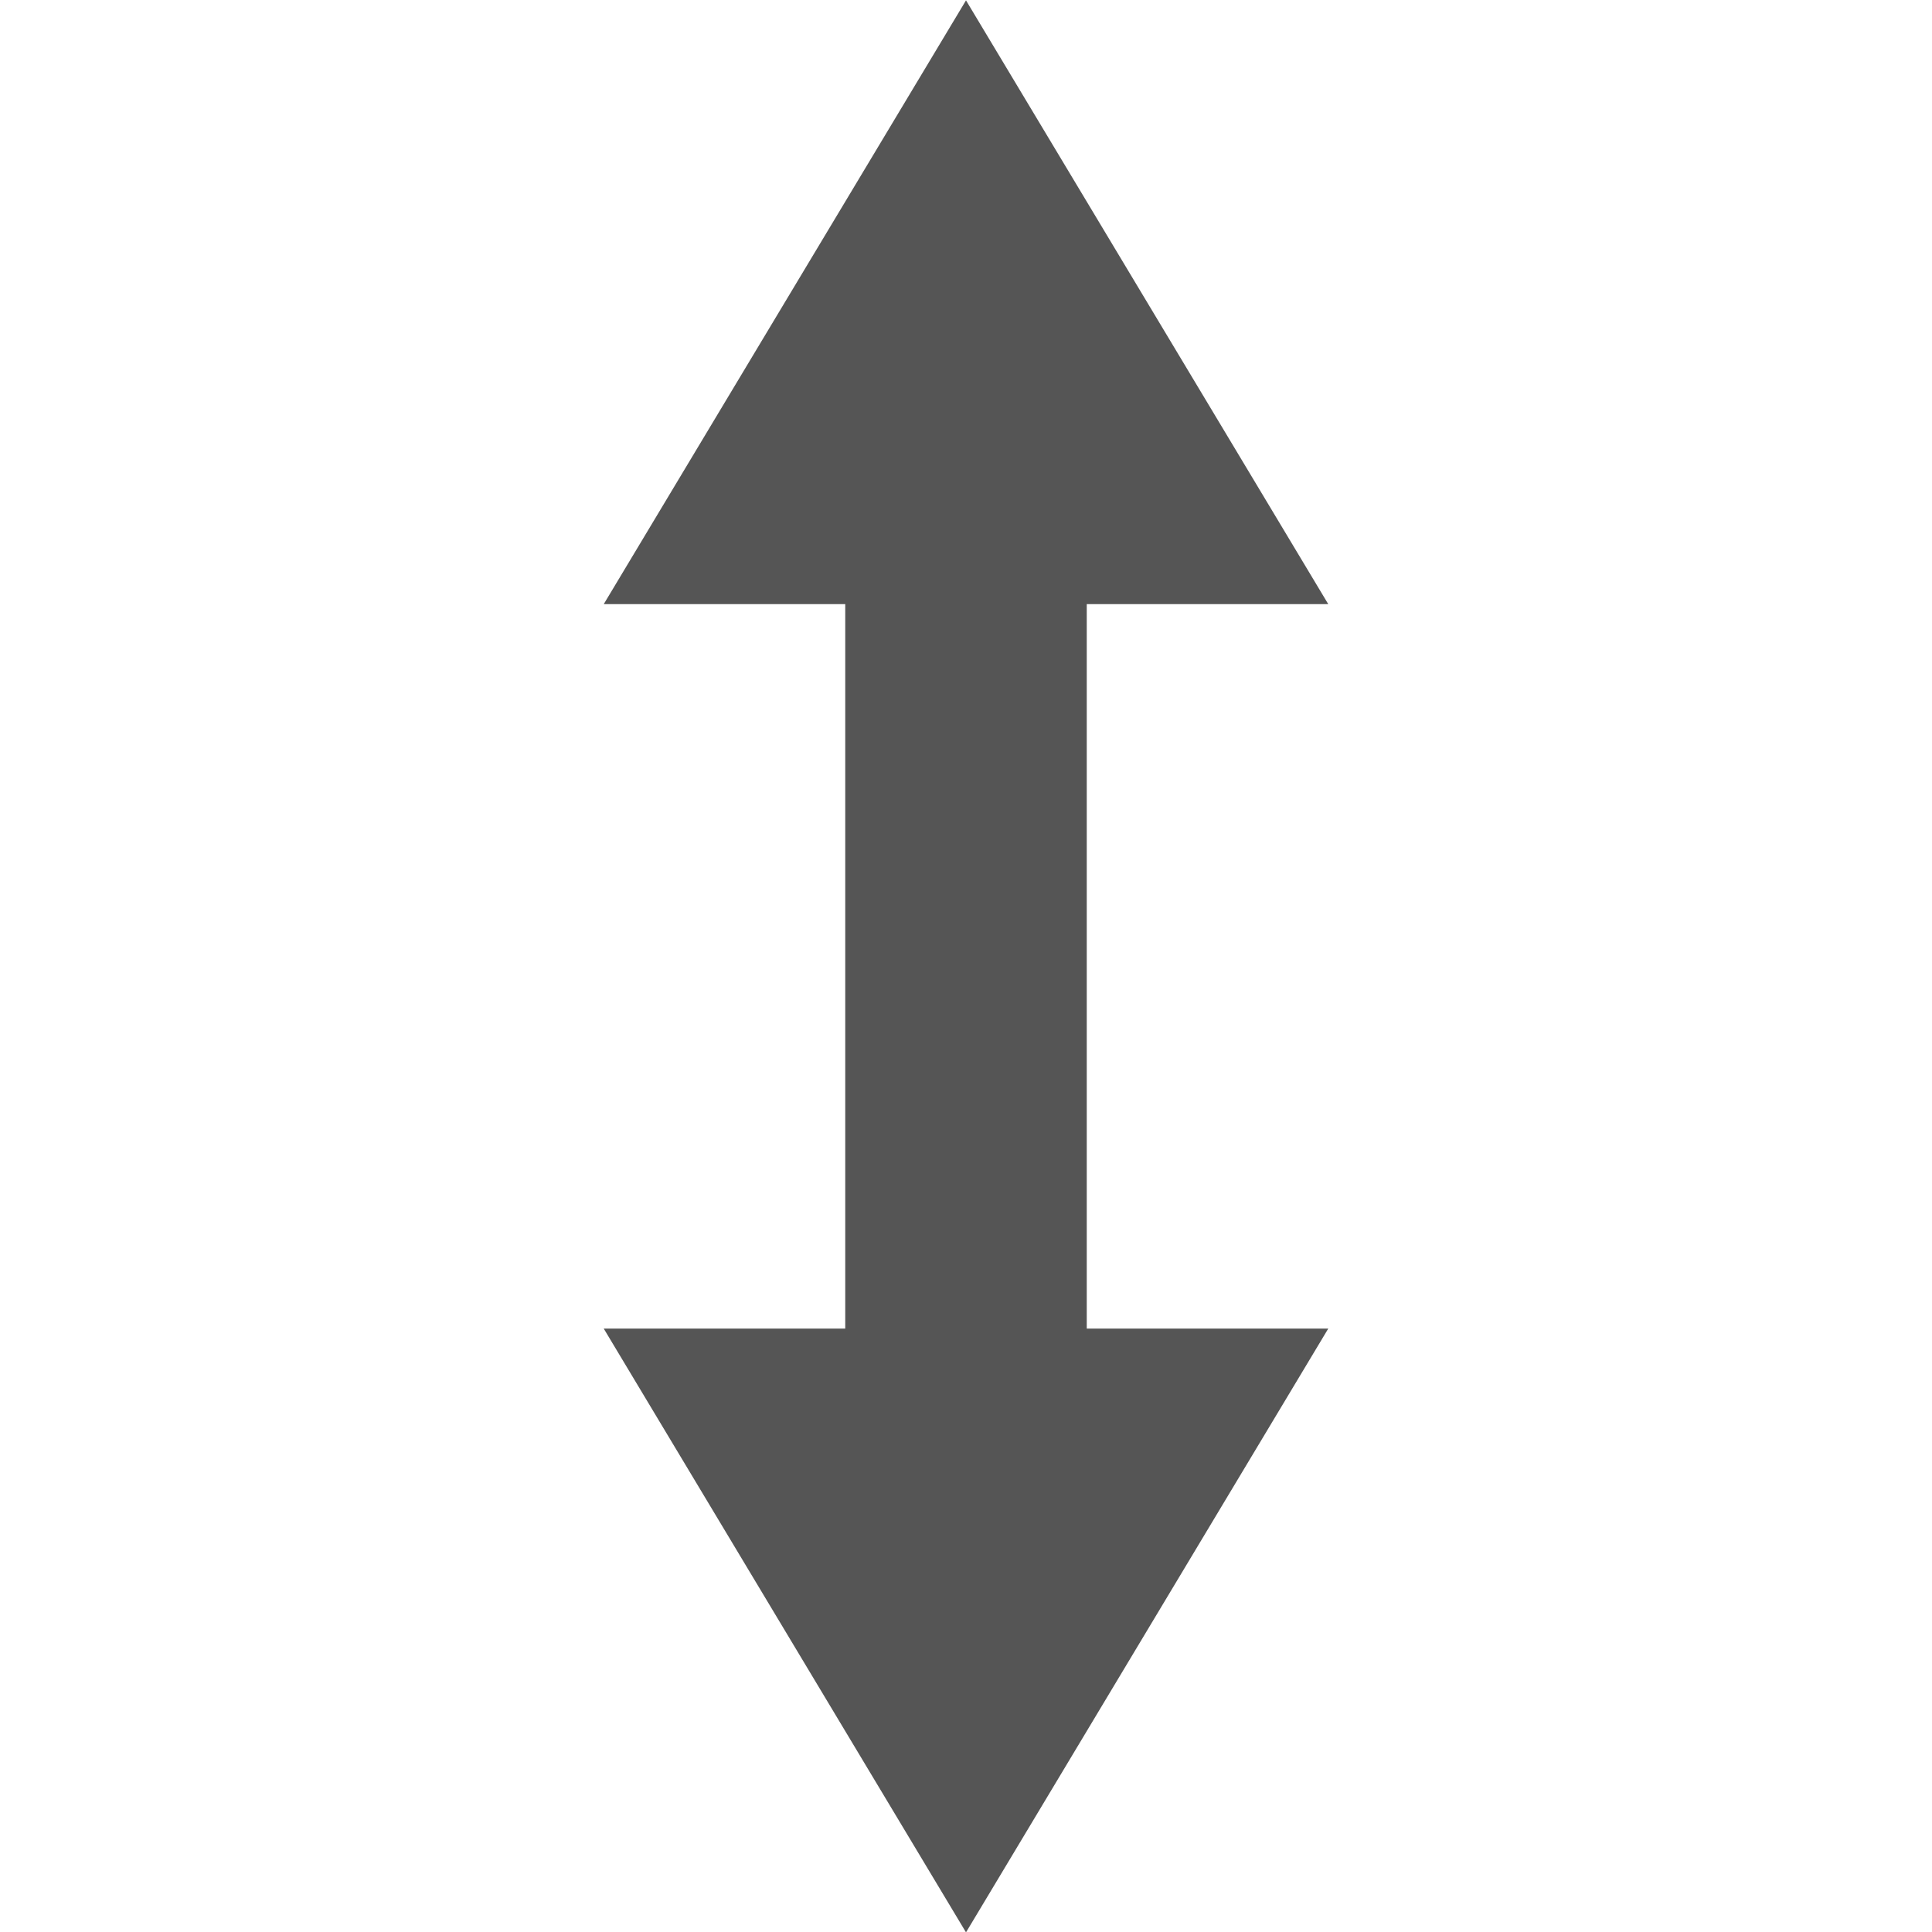 <?xml version="1.0" encoding="UTF-8" standalone="no"?>
<!-- Created with Inkscape (http://www.inkscape.org/) -->
<svg height="16.003" id="svg7384" style="enable-background:new" version="1.1" width="16" xmlns="http://www.w3.org/2000/svg" xmlns:cc="http://creativecommons.org/ns#" xmlns:dc="http://purl.org/dc/elements/1.1/" xmlns:osb="http://www.openswatchbook.org/uri/2009/osb" xmlns:rdf="http://www.w3.org/1999/02/22-rdf-syntax-ns#">
 <defs>
  <style id="current-color-scheme" type="text/css">
   .ColorScheme-Text { color:#555555; }
  </style>
 </defs>
 <title id="title8473">
  Paper Symbolic Icon Theme
 </title>
 <g id="layer12" transform="translate(-485 59.003)">
  <path class="ColorScheme-Text" d="m493-59-3 5h2v6h-2l3 5 3-5h-2v-6h2l-3-5z" id="path5837-5" style="fill:currentColor">
  </path>
 </g>
</svg>
